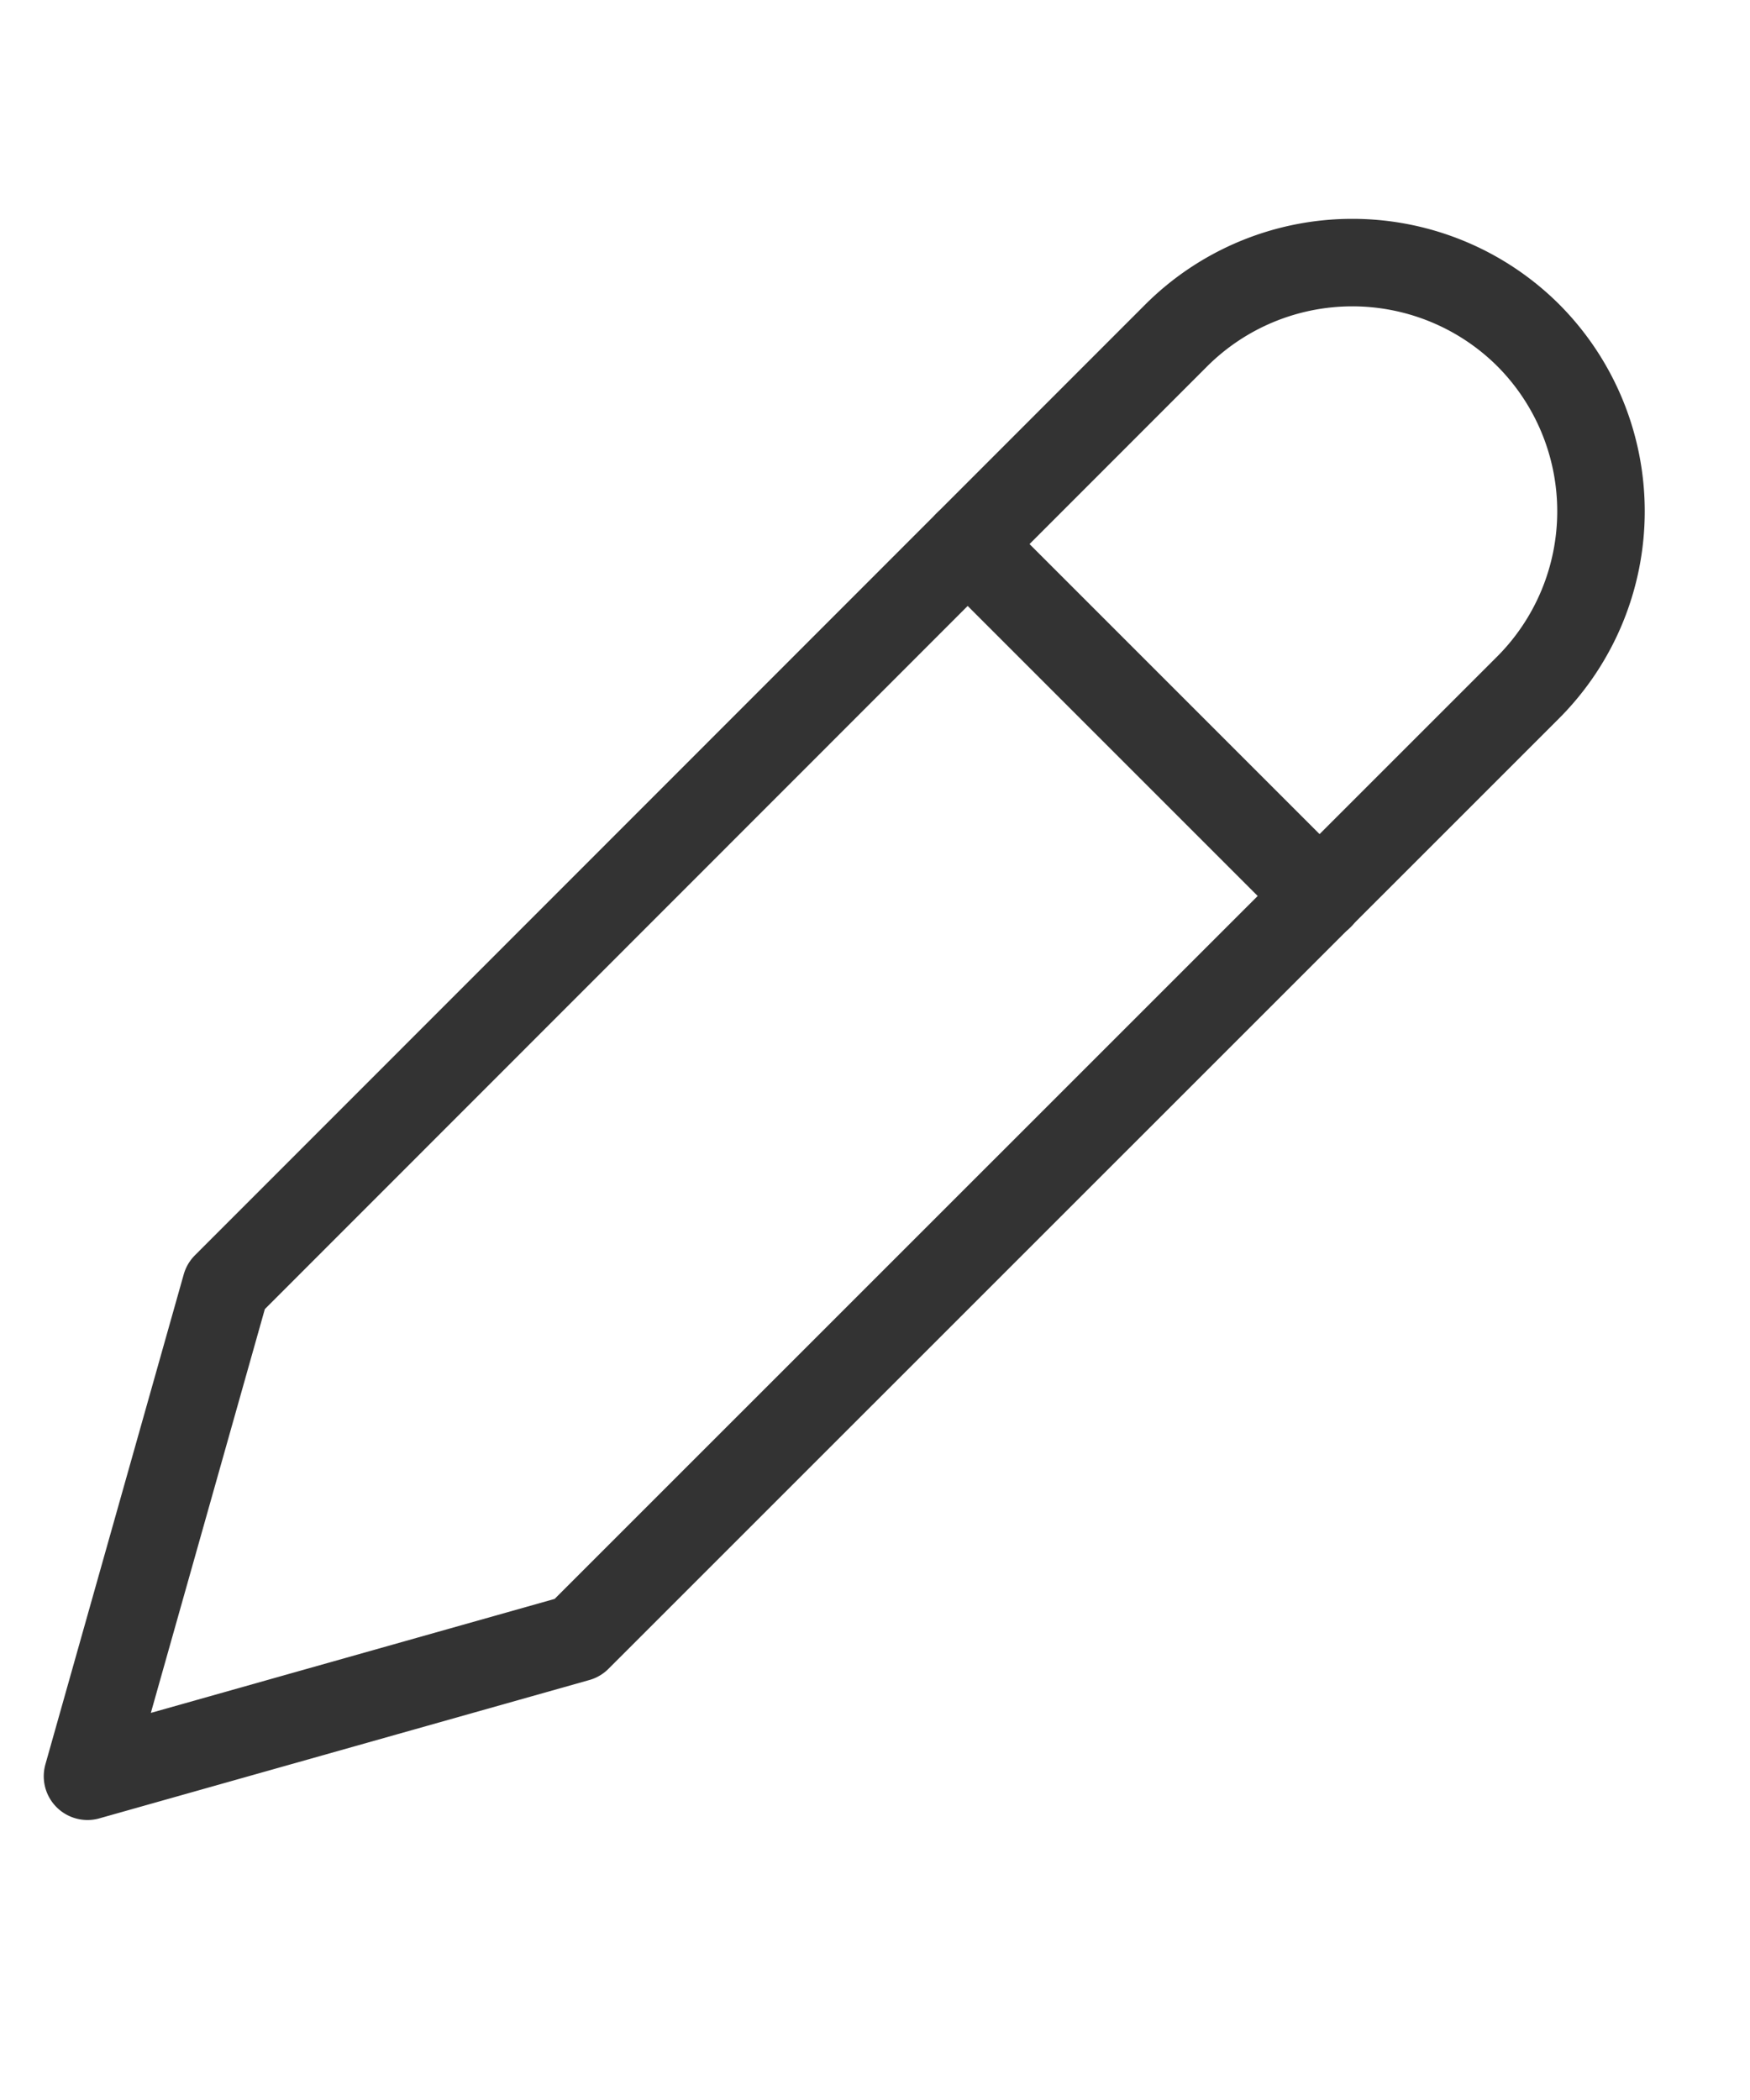 <svg xmlns="http://www.w3.org/2000/svg" xmlns:xlink="http://www.w3.org/1999/xlink" width="20" height="24" viewBox="0 0 20 24">
  <defs>
    <clipPath id="clip-Edit">
      <rect width="20" height="24"/>
    </clipPath>
  </defs>
  <g id="Edit" clip-path="url(#clip-Edit)">
    <g id="Group_5411" data-name="Group 5411" transform="translate(1 3)">
      <line id="Line_62" data-name="Line 62" x2="4.024" y2="4.024" transform="translate(10.059 3.218)" fill="none" stroke="#333" stroke-linecap="round" stroke-linejoin="round" stroke-width="1"/>
      <path id="Path_820" data-name="Path 820" d="M455.444,221.832,444.581,232.7,443,238.3l5.6-1.581,10.865-10.863a2.85,2.85,0,0,0,0-4.025h0A2.849,2.849,0,0,0,455.444,221.832Z" transform="translate(-443 -221)" fill="rgba(51,51,51,0)" stroke="#333" stroke-linecap="round" stroke-linejoin="round" stroke-width="1"/>
    </g>
  </g>
</svg>
